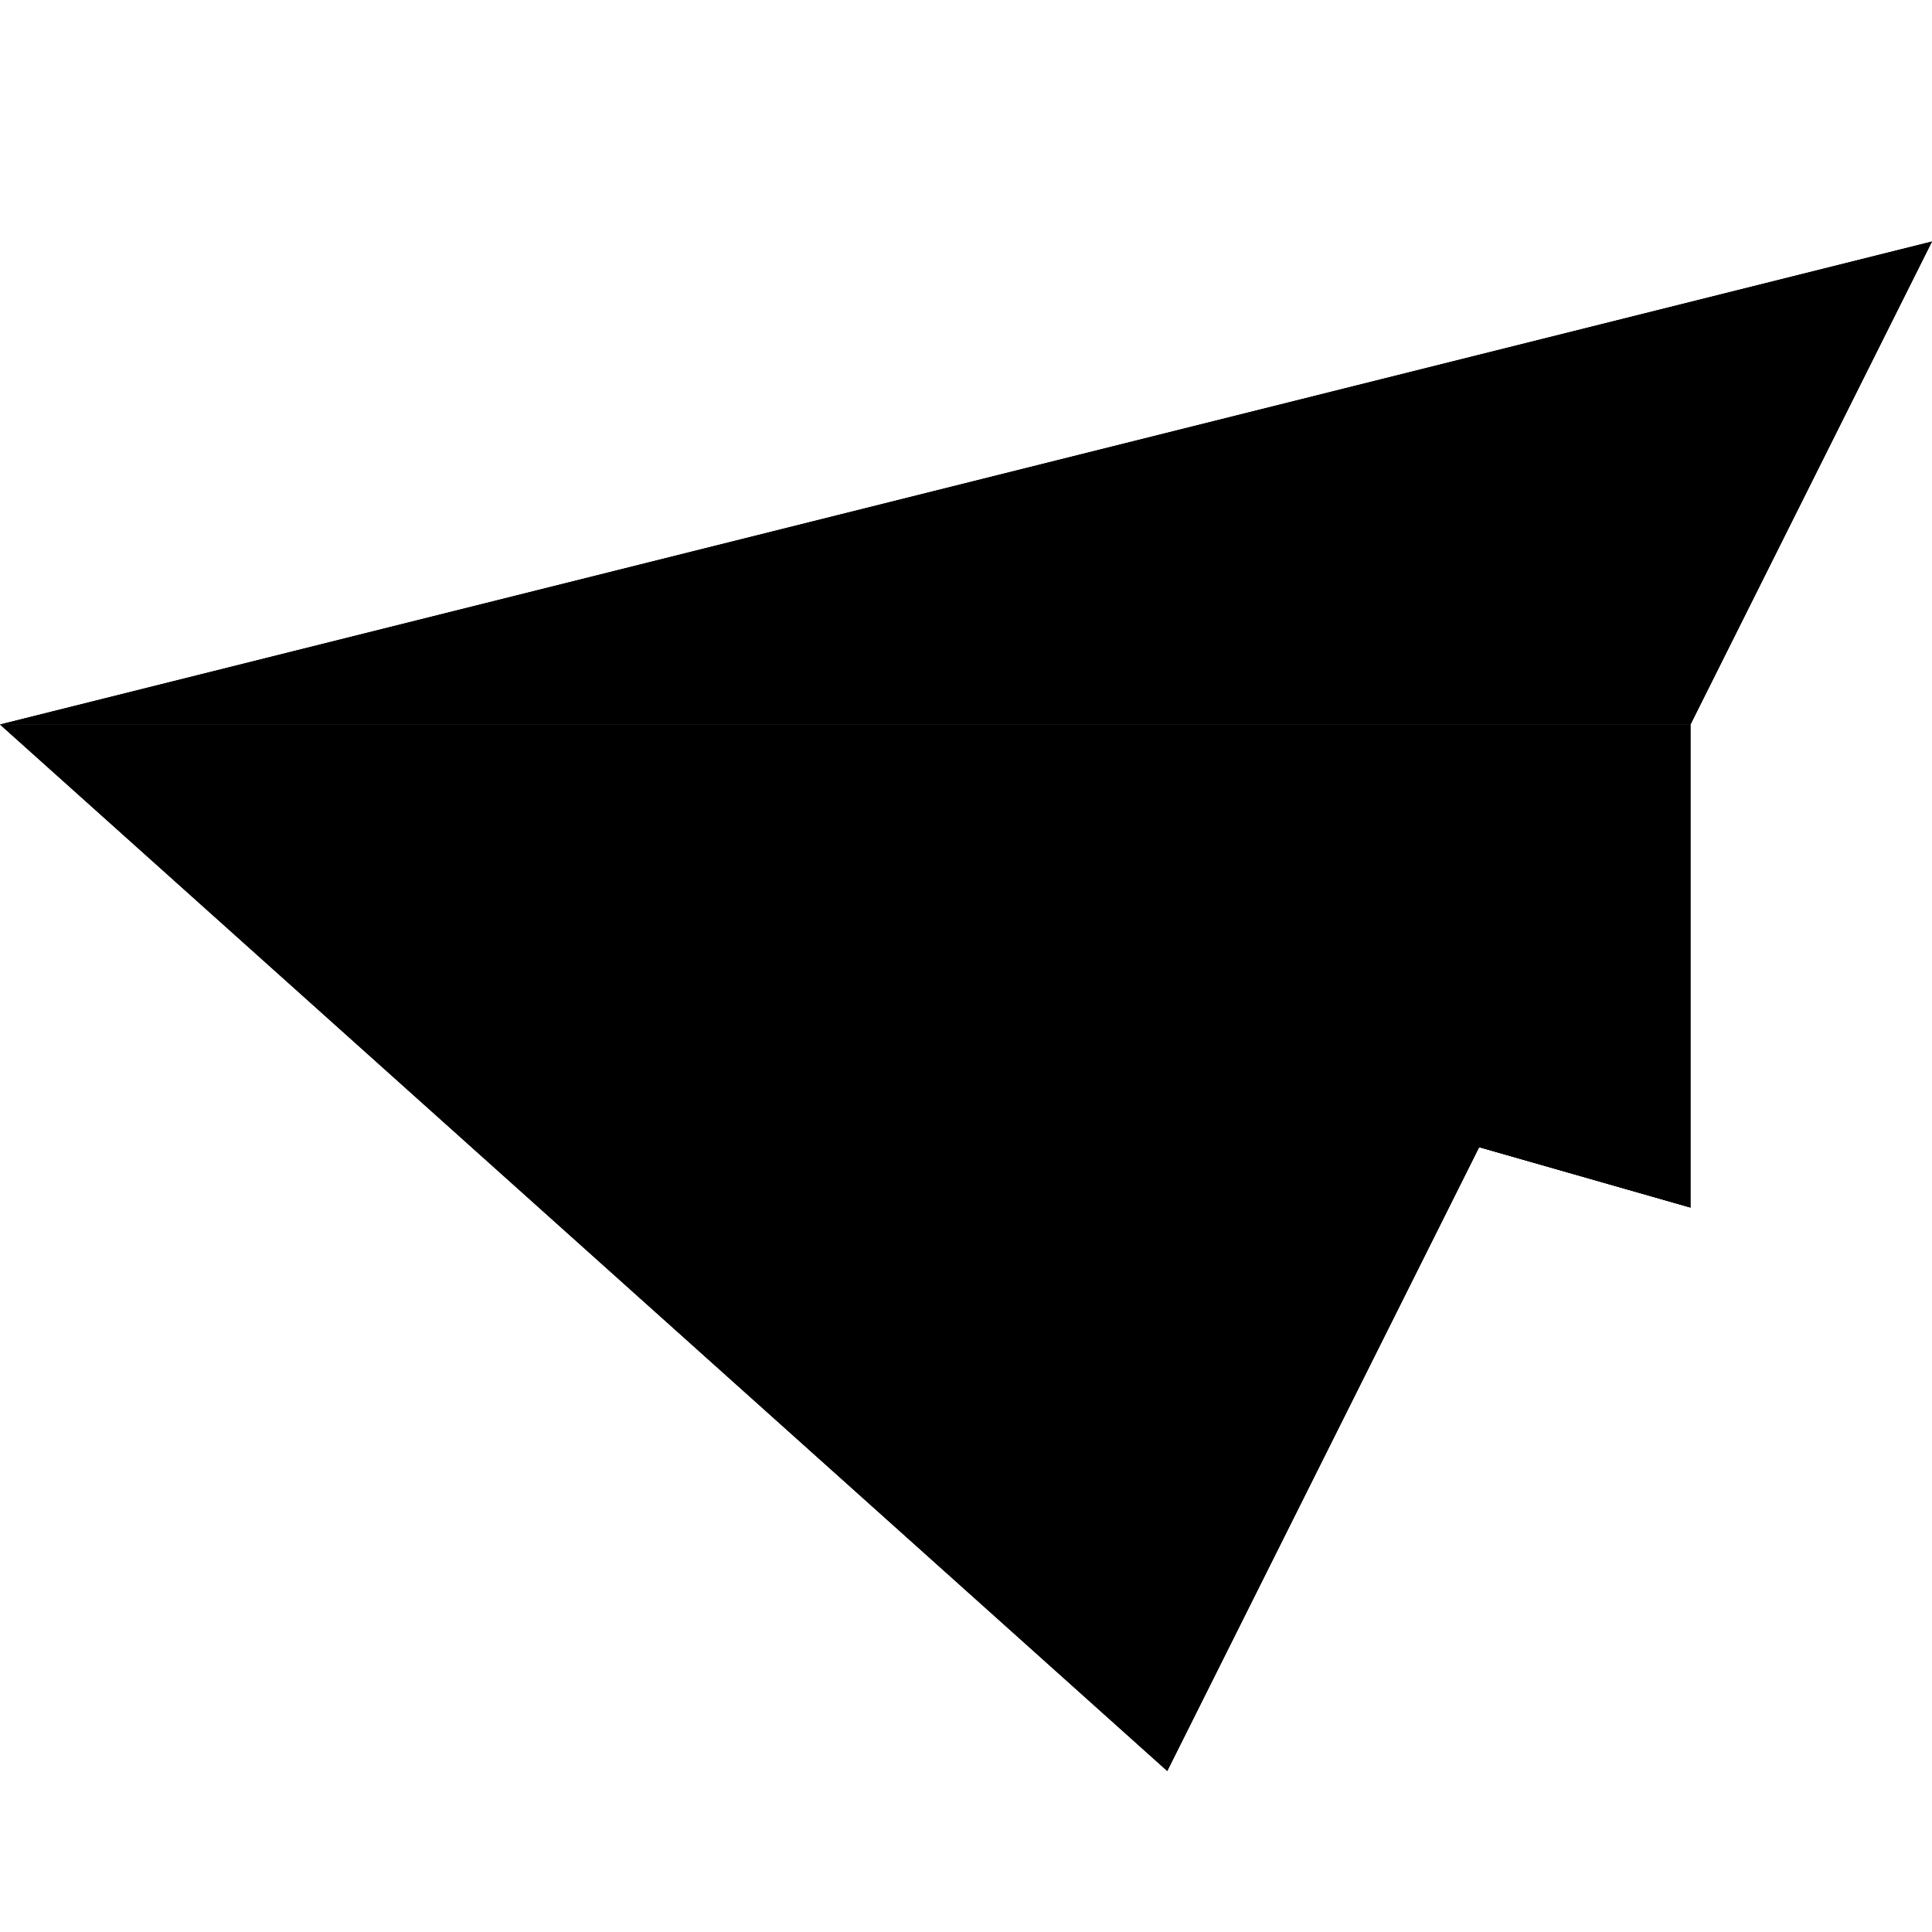<?xml version="1.0" encoding="UTF-8" standalone="no"?><!DOCTYPE svg PUBLIC "-//W3C//DTD SVG 1.1//EN" "http://www.w3.org/Graphics/SVG/1.1/DTD/svg11.dtd"><svg width="100%" height="100%" viewBox="0 0 144 144" version="1.1" xmlns="http://www.w3.org/2000/svg" xmlns:xlink="http://www.w3.org/1999/xlink" xml:space="preserve" xmlns:serif="http://www.serif.com/" style="fill-rule:evenodd;clip-rule:evenodd;stroke-linejoin:round;stroke-miterlimit:2;"><g id="Paper-Airplane--b-w-" serif:id="Paper Airplane (b/w)"><path d="M144,18l-144,36l126,-0l18,-36Z" style="fill:#000;"/><path d="M144,18l-144,36l126,-0l18,-36Zm-1.867,1.497l-16.751,33.503c-0,-0 -117.259,-0 -117.259,-0l134.01,-33.503Z"/><path d="M126,54l-126,-0l126,36l0,-36Z"/><path d="M126,54l-126,0l126,36l0,-36Zm-1,1l0,33.674c0,0 -91.737,-26.21 -117.86,-33.674l117.86,-0Z"/><path d="M117,72l-117,-18l126,36l-9,-18Z" style="fill:#000;"/><path d="M117,72l-117,-18l126,36l-9,-18Zm-0.663,0.91l7.752,15.504c-0,-0 -108.53,-31.008 -108.53,-31.008l100.778,15.504Z"/><path d="M116.993,72.014l-116.993,-18.014l87,78l29.993,-59.986Z" style="fill:#000;"/><path d="M116.993,72.014l-116.993,-18.014l87,78l29.993,-59.986Zm-1.508,0.78l-28.793,57.587c-0,-0 -69.366,-62.191 -83.521,-74.881l112.314,17.294Z"/></g></svg>
